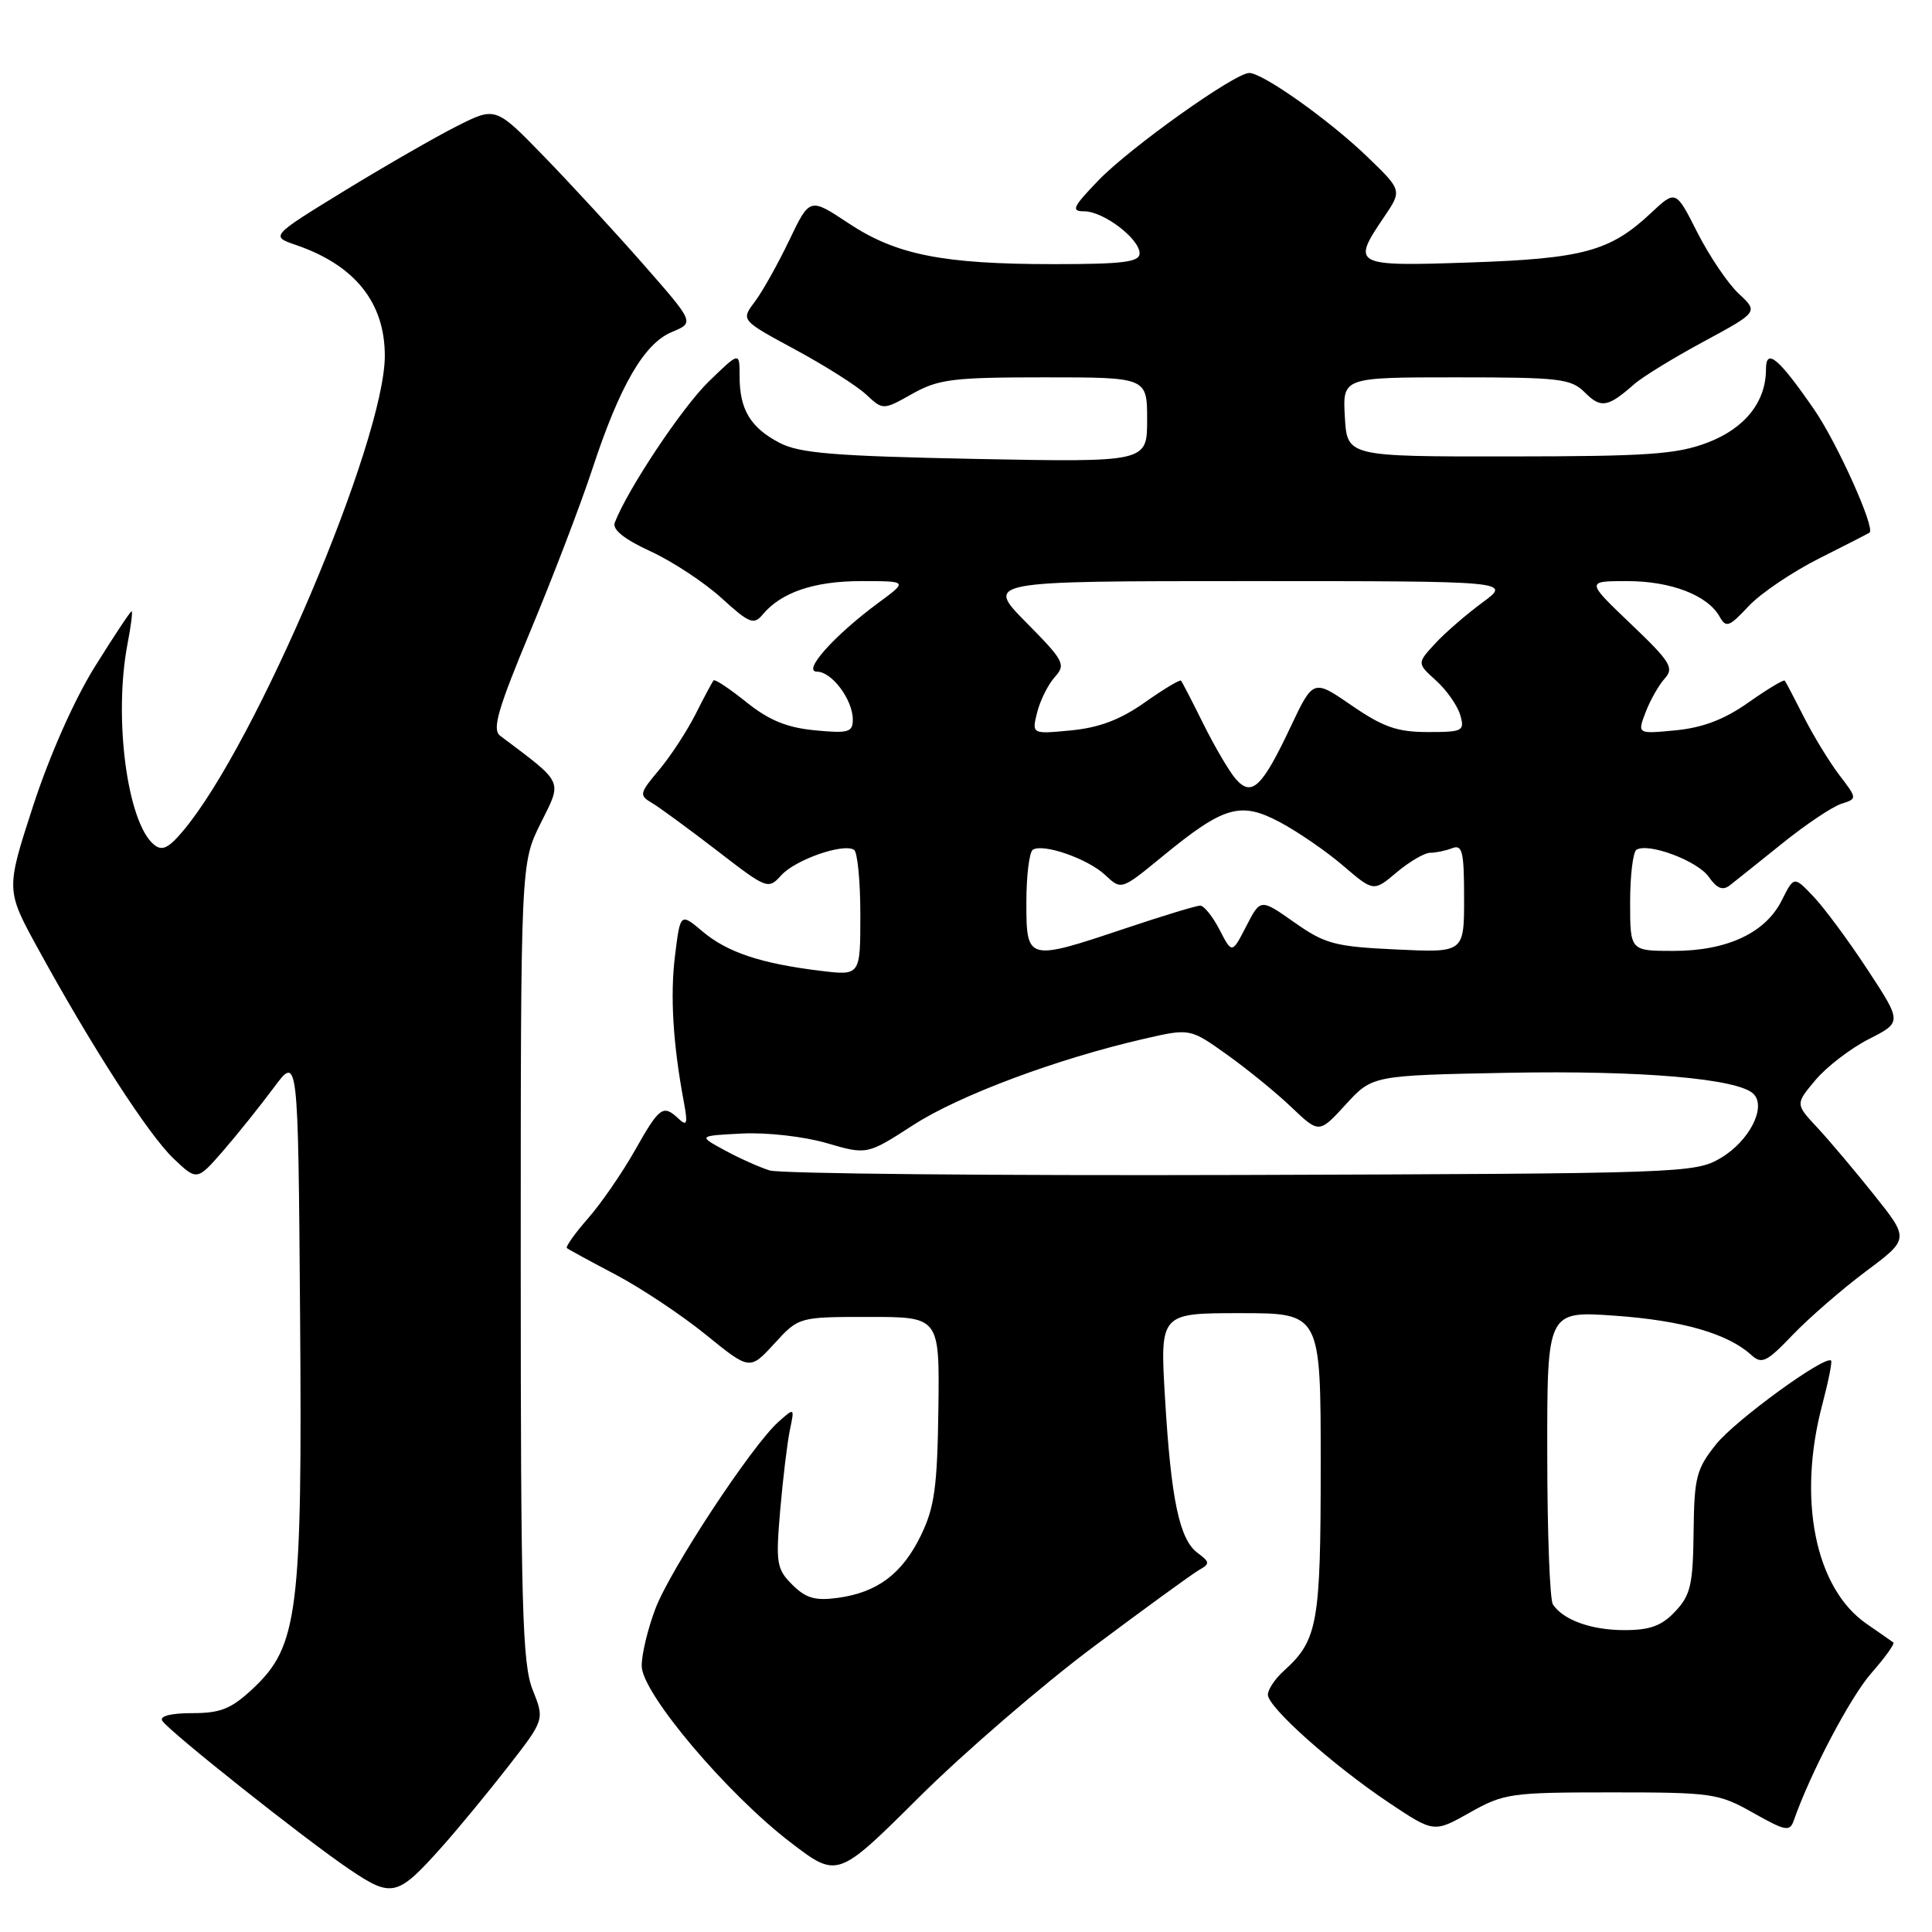 <?xml version="1.0" encoding="UTF-8" standalone="no"?>
<!DOCTYPE svg PUBLIC "-//W3C//DTD SVG 1.1//EN" "http://www.w3.org/Graphics/SVG/1.1/DTD/svg11.dtd" >
<svg xmlns="http://www.w3.org/2000/svg" xmlns:xlink="http://www.w3.org/1999/xlink" version="1.1" viewBox="0 0 256 256">
 <g >
 <path fill="currentColor"
d=" M 58.56 244.71 C 60.73 242.28 64.67 237.49 67.33 234.08 C 72.16 227.87 72.16 227.87 70.58 223.91 C 69.21 220.48 69.00 212.97 69.00 167.18 C 69.00 114.39 69.00 114.39 71.64 109.09 C 74.52 103.31 74.80 103.91 66.27 97.49 C 65.18 96.66 65.95 94.00 70.33 83.49 C 73.31 76.34 76.97 66.76 78.47 62.20 C 82.12 51.08 85.36 45.51 89.03 43.99 C 92.02 42.75 92.02 42.75 85.33 35.12 C 81.66 30.93 75.73 24.49 72.16 20.81 C 65.68 14.13 65.68 14.13 60.59 16.69 C 57.79 18.10 51.07 21.96 45.66 25.27 C 35.83 31.30 35.83 31.30 39.24 32.47 C 47.03 35.15 50.98 40.08 50.99 47.12 C 51.01 58.31 33.90 98.64 24.29 110.06 C 22.31 112.42 21.48 112.81 20.39 111.91 C 16.84 108.96 15.02 95.03 16.91 85.25 C 17.36 82.91 17.60 81.00 17.44 81.00 C 17.27 81.00 15.09 84.30 12.58 88.32 C 9.83 92.74 6.58 100.07 4.39 106.78 C 0.77 117.92 0.77 117.92 5.04 125.71 C 12.19 138.76 19.67 150.34 22.97 153.49 C 26.10 156.47 26.10 156.47 29.57 152.49 C 31.47 150.29 34.48 146.54 36.26 144.14 C 39.50 139.77 39.50 139.77 39.76 174.06 C 40.07 213.66 39.50 218.14 33.51 223.75 C 30.63 226.44 29.24 227.00 25.46 227.00 C 22.65 227.00 21.12 227.39 21.50 228.01 C 22.36 229.39 40.41 243.72 46.34 247.72 C 51.94 251.50 52.67 251.32 58.56 244.71 Z  M 144.90 218.20 C 151.72 213.10 158.02 208.52 158.90 208.02 C 160.34 207.21 160.32 206.98 158.70 205.78 C 156.28 204.00 155.17 198.74 154.37 185.25 C 153.70 174.00 153.70 174.00 164.35 174.00 C 175.00 174.00 175.00 174.00 175.00 194.05 C 175.00 215.19 174.62 217.32 170.10 221.41 C 168.95 222.45 168.00 223.87 168.00 224.56 C 168.00 226.22 176.65 233.93 184.07 238.89 C 190.01 242.85 190.01 242.85 194.75 240.18 C 199.27 237.63 200.17 237.50 213.50 237.50 C 226.87 237.50 227.72 237.62 232.30 240.21 C 236.61 242.64 237.16 242.74 237.69 241.21 C 239.91 234.87 245.18 224.87 247.96 221.70 C 249.78 219.63 251.09 217.80 250.88 217.64 C 250.67 217.48 249.08 216.37 247.34 215.17 C 240.51 210.46 238.13 198.63 241.48 186.05 C 242.27 183.05 242.79 180.46 242.63 180.29 C 241.85 179.52 229.92 188.20 227.37 191.40 C 224.77 194.66 224.49 195.76 224.41 203.02 C 224.33 209.97 224.01 211.37 221.98 213.52 C 220.19 215.43 218.64 216.00 215.26 216.00 C 210.87 216.00 207.15 214.67 205.77 212.60 C 205.36 212.00 205.02 203.00 205.02 192.60 C 205.00 173.70 205.00 173.70 214.01 174.34 C 222.90 174.97 228.91 176.70 232.03 179.52 C 233.44 180.81 234.07 180.51 237.56 176.86 C 239.73 174.60 244.09 170.82 247.24 168.46 C 252.99 164.17 252.99 164.17 248.33 158.33 C 245.77 155.13 242.38 151.10 240.78 149.39 C 237.89 146.29 237.89 146.29 240.57 143.10 C 242.05 141.34 245.23 138.91 247.64 137.68 C 252.03 135.45 252.03 135.45 247.45 128.47 C 244.94 124.64 241.71 120.28 240.29 118.79 C 237.71 116.08 237.71 116.08 236.10 119.29 C 233.94 123.62 228.85 126.00 221.75 126.00 C 216.00 126.00 216.00 126.00 216.00 119.56 C 216.00 116.02 216.38 112.88 216.84 112.60 C 218.42 111.62 224.94 114.07 226.43 116.20 C 227.50 117.73 228.27 118.04 229.21 117.31 C 229.92 116.76 233.06 114.25 236.18 111.74 C 239.30 109.23 242.81 106.88 243.98 106.51 C 246.11 105.83 246.11 105.83 243.70 102.67 C 242.37 100.92 240.27 97.47 239.02 95.00 C 237.77 92.53 236.63 90.36 236.49 90.19 C 236.34 90.02 234.18 91.32 231.68 93.08 C 228.50 95.33 225.63 96.42 222.05 96.77 C 216.95 97.26 216.95 97.26 218.05 94.38 C 218.65 92.80 219.79 90.79 220.58 89.91 C 221.86 88.50 221.35 87.69 216.08 82.66 C 210.15 77.00 210.15 77.00 215.62 77.00 C 221.41 77.00 226.27 78.87 227.86 81.71 C 228.71 83.23 229.12 83.08 231.69 80.33 C 233.28 78.63 237.48 75.79 241.04 74.00 C 244.59 72.22 247.60 70.67 247.73 70.57 C 248.49 69.93 243.43 58.69 240.41 54.30 C 235.68 47.44 234.00 46.03 234.00 48.93 C 234.00 53.25 231.21 56.76 226.27 58.64 C 222.20 60.20 218.37 60.47 200.00 60.48 C 178.50 60.50 178.50 60.50 178.20 55.25 C 177.90 50.00 177.90 50.00 192.95 50.00 C 206.76 50.00 208.17 50.17 210.04 52.04 C 212.13 54.13 213.06 53.97 216.50 50.94 C 217.60 49.96 221.76 47.41 225.75 45.26 C 232.99 41.34 232.99 41.34 230.40 38.92 C 228.97 37.59 226.51 33.95 224.92 30.83 C 222.05 25.15 222.05 25.15 218.77 28.22 C 213.37 33.29 209.80 34.27 194.75 34.78 C 179.32 35.31 179.04 35.16 183.40 28.75 C 185.79 25.22 185.79 25.22 181.15 20.75 C 176.09 15.88 167.33 9.67 165.53 9.67 C 163.62 9.67 149.73 19.56 145.55 23.90 C 142.14 27.44 141.88 28.00 143.66 28.00 C 146.21 28.00 151.00 31.63 151.00 33.57 C 151.00 34.73 148.81 35.00 139.64 35.00 C 124.91 35.00 118.73 33.77 112.40 29.56 C 107.29 26.17 107.29 26.17 104.57 31.86 C 103.07 34.99 101.02 38.65 100.01 39.99 C 98.17 42.43 98.17 42.43 105.33 46.30 C 109.28 48.43 113.52 51.11 114.76 52.27 C 117.01 54.36 117.01 54.36 120.89 52.18 C 124.35 50.24 126.25 50.00 138.39 50.00 C 152.00 50.00 152.00 50.00 152.00 55.63 C 152.00 61.25 152.00 61.25 129.25 60.81 C 110.45 60.43 105.94 60.06 103.28 58.67 C 99.43 56.65 98.00 54.26 98.00 49.86 C 98.00 46.59 98.00 46.59 93.92 50.55 C 90.42 53.93 83.14 64.86 81.46 69.25 C 81.11 70.17 82.70 71.44 86.21 73.06 C 89.12 74.40 93.35 77.19 95.62 79.26 C 99.28 82.60 99.89 82.84 101.05 81.44 C 103.50 78.49 107.88 77.00 114.10 77.00 C 120.30 77.00 120.30 77.00 116.40 79.87 C 110.54 84.19 106.24 89.00 108.26 89.00 C 110.22 89.00 113.00 92.71 113.00 95.35 C 113.00 97.03 112.42 97.20 107.97 96.77 C 104.25 96.41 101.89 95.44 98.90 93.04 C 96.68 91.26 94.73 89.96 94.56 90.15 C 94.39 90.34 93.31 92.35 92.17 94.62 C 91.03 96.88 88.85 100.21 87.33 102.02 C 84.71 105.14 84.66 105.38 86.41 106.41 C 87.42 107.01 91.29 109.85 95.01 112.71 C 101.65 117.84 101.79 117.89 103.53 115.97 C 105.39 113.92 111.71 111.70 113.16 112.60 C 113.62 112.88 114.00 116.75 114.00 121.20 C 114.00 129.28 114.00 129.28 108.75 128.64 C 100.88 127.69 96.39 126.20 93.11 123.44 C 90.15 120.95 90.15 120.95 89.45 126.57 C 88.78 131.89 89.17 138.34 90.62 146.05 C 91.15 148.90 91.03 149.28 89.93 148.25 C 87.86 146.30 87.40 146.64 84.13 152.43 C 82.44 155.42 79.64 159.48 77.90 161.46 C 76.16 163.45 74.91 165.21 75.12 165.38 C 75.33 165.56 78.24 167.14 81.58 168.90 C 84.92 170.66 90.29 174.23 93.51 176.84 C 99.35 181.58 99.35 181.58 102.60 178.04 C 105.84 174.50 105.84 174.50 115.17 174.50 C 124.50 174.50 124.50 174.50 124.34 186.75 C 124.20 197.01 123.83 199.72 122.04 203.42 C 119.56 208.54 116.25 211.02 110.98 211.73 C 108.01 212.13 106.77 211.77 104.98 209.98 C 102.90 207.90 102.78 207.14 103.38 200.11 C 103.74 195.93 104.32 191.15 104.66 189.50 C 105.29 186.50 105.29 186.50 103.15 188.40 C 99.64 191.52 88.84 207.91 86.85 213.15 C 85.83 215.83 85.01 219.25 85.03 220.76 C 85.06 224.35 96.28 237.64 104.74 244.12 C 110.97 248.89 110.97 248.89 121.74 238.18 C 127.66 232.29 138.08 223.30 144.90 218.20 Z  M 101.99 155.09 C 100.61 154.66 97.91 153.45 95.99 152.40 C 92.50 150.50 92.50 150.50 98.32 150.20 C 101.56 150.03 106.51 150.59 109.51 151.46 C 114.89 153.03 114.89 153.03 121.00 149.08 C 127.10 145.14 140.04 140.30 151.59 137.65 C 157.68 136.25 157.68 136.25 162.59 139.75 C 165.29 141.68 169.14 144.81 171.14 146.73 C 174.79 150.20 174.79 150.20 178.32 146.35 C 181.84 142.50 181.84 142.50 199.81 142.15 C 217.50 141.82 230.32 142.92 232.35 144.95 C 234.10 146.70 231.78 151.22 227.99 153.45 C 224.59 155.45 223.04 155.50 164.50 155.69 C 131.50 155.79 103.37 155.52 101.99 155.09 Z  M 136.00 119.56 C 136.00 116.02 136.39 112.88 136.86 112.59 C 138.25 111.73 144.15 113.79 146.45 115.95 C 148.58 117.95 148.58 117.95 153.98 113.52 C 162.18 106.79 164.35 106.16 169.59 108.94 C 171.96 110.20 175.73 112.79 177.96 114.70 C 182.01 118.17 182.01 118.17 185.08 115.58 C 186.77 114.16 188.76 113.00 189.49 113.00 C 190.23 113.00 191.55 112.73 192.42 112.39 C 193.77 111.87 194.00 112.83 194.00 119.02 C 194.00 126.24 194.00 126.24 185.00 125.81 C 176.86 125.43 175.57 125.08 171.51 122.22 C 167.02 119.06 167.02 119.06 165.14 122.72 C 163.25 126.39 163.25 126.39 161.60 123.20 C 160.69 121.44 159.54 120.00 159.03 120.00 C 158.53 120.00 154.08 121.35 149.16 123.00 C 136.09 127.38 136.00 127.36 136.00 119.56 Z  M 163.77 103.25 C 162.92 102.29 161.00 99.03 159.49 96.00 C 157.99 92.97 156.64 90.36 156.49 90.19 C 156.34 90.02 154.18 91.32 151.68 93.08 C 148.46 95.36 145.64 96.42 141.93 96.78 C 136.71 97.28 136.71 97.28 137.43 94.39 C 137.83 92.80 138.88 90.70 139.76 89.72 C 141.26 88.05 141.01 87.57 135.97 82.47 C 130.57 77.00 130.57 77.00 165.43 77.00 C 200.30 77.00 200.30 77.00 196.40 79.86 C 194.26 81.44 191.43 83.89 190.13 85.31 C 187.76 87.89 187.76 87.89 190.30 90.19 C 191.70 91.46 193.13 93.51 193.49 94.75 C 194.10 96.87 193.84 97.00 189.18 97.00 C 185.15 97.00 183.27 96.34 179.12 93.49 C 174.01 89.97 174.01 89.97 170.98 96.38 C 167.23 104.32 165.86 105.62 163.77 103.25 Z "/>
</g>
</svg>